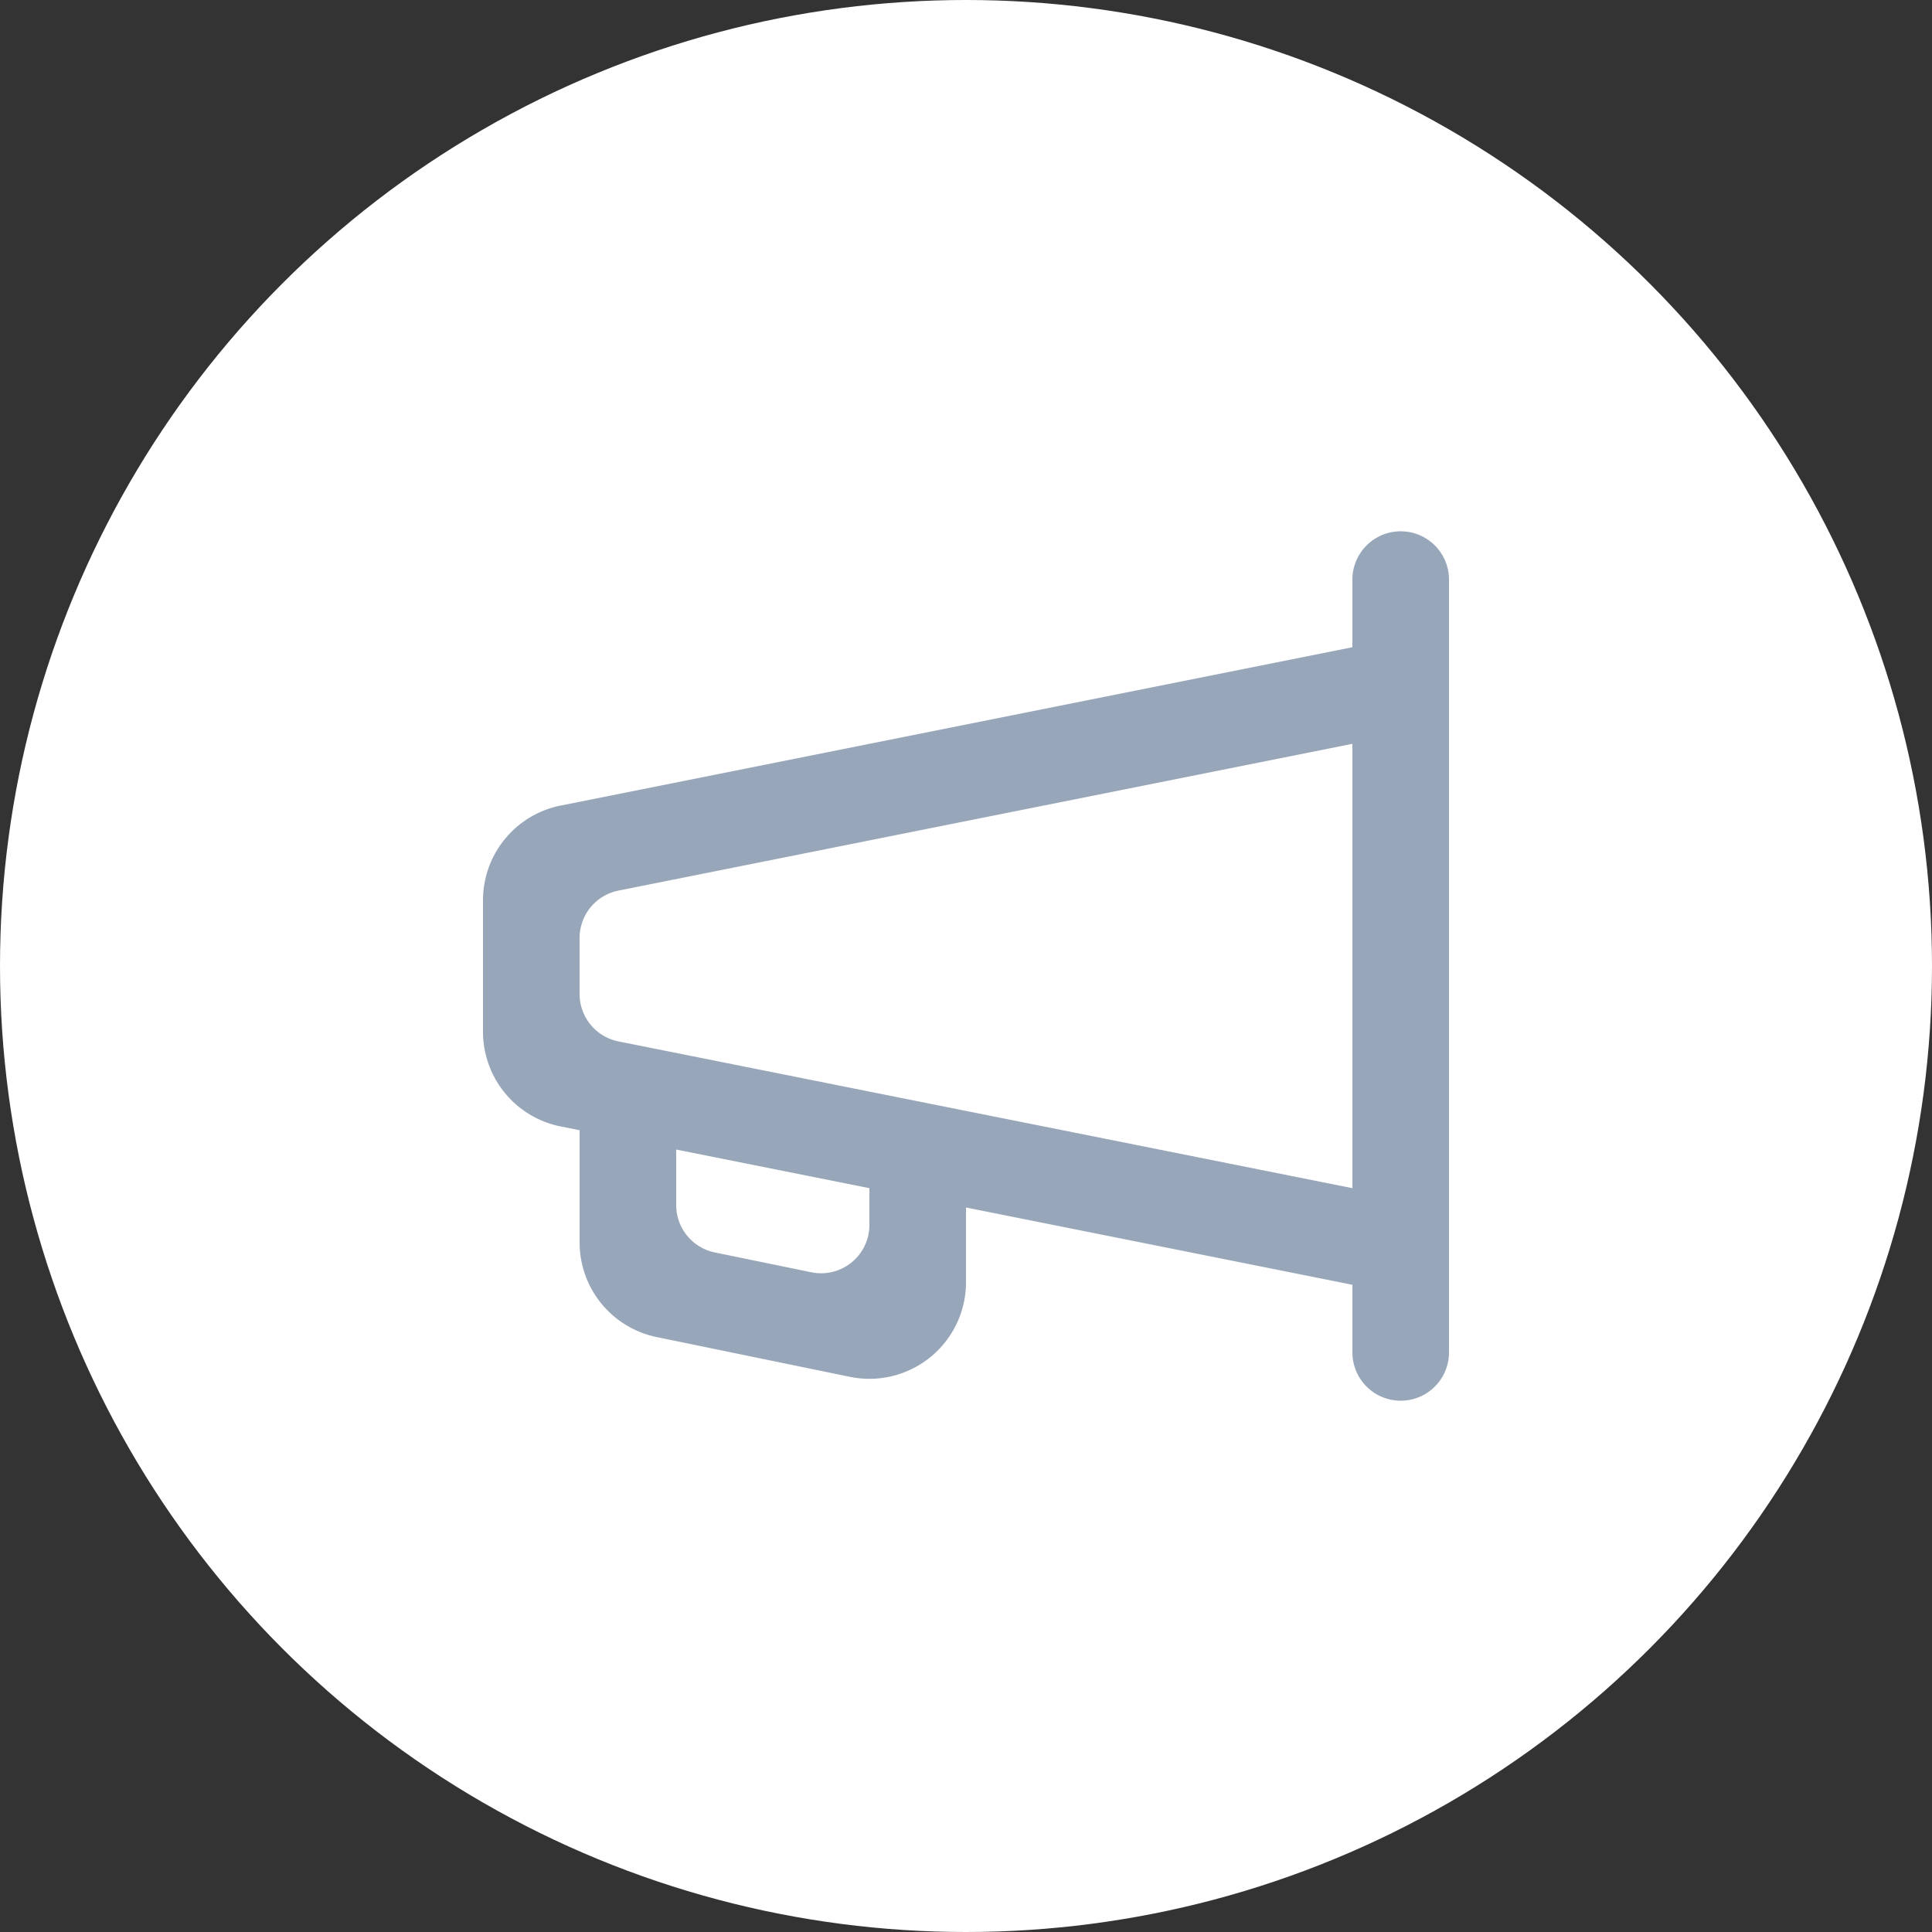 <svg xmlns="http://www.w3.org/2000/svg" xmlns:xlink="http://www.w3.org/1999/xlink" width="40" height="40" viewBox="0 0 40 40">
    <rect x="0" y="0" width="40" height="40" fill="#333333" stroke="none"/>
    <defs>
        <path id="a" d="M28 24.6l-15.196-3.039A1 1 0 0 1 12 20.58v-1.16a1 1 0 0 1 .804-.981L28 15.4v9.2zm-10 .762a1 1 0 0 1-1.202.979l-2-.411a1.001 1.001 0 0 1-.798-.98V23.8l4 .8v.762zM28 12v1.4l-16.392 3.278A2 2 0 0 0 10 18.64v2.72a2 2 0 0 0 1.608 1.962L12 23.4v2.324a2 2 0 0 0 1.597 1.959l4 .823A2 2 0 0 0 20 26.547V25l8 1.6V28a1 1 0 0 0 2 0V12a1 1 0 0 0-2 0z"/>
    </defs>
    <g fill="none" fill-rule="evenodd">
        <circle cx="20" cy="20" r="20" fill="#FFF"/>
        <use fill="#98A6BA" xlink:href="#a"/>
    </g>
</svg>
